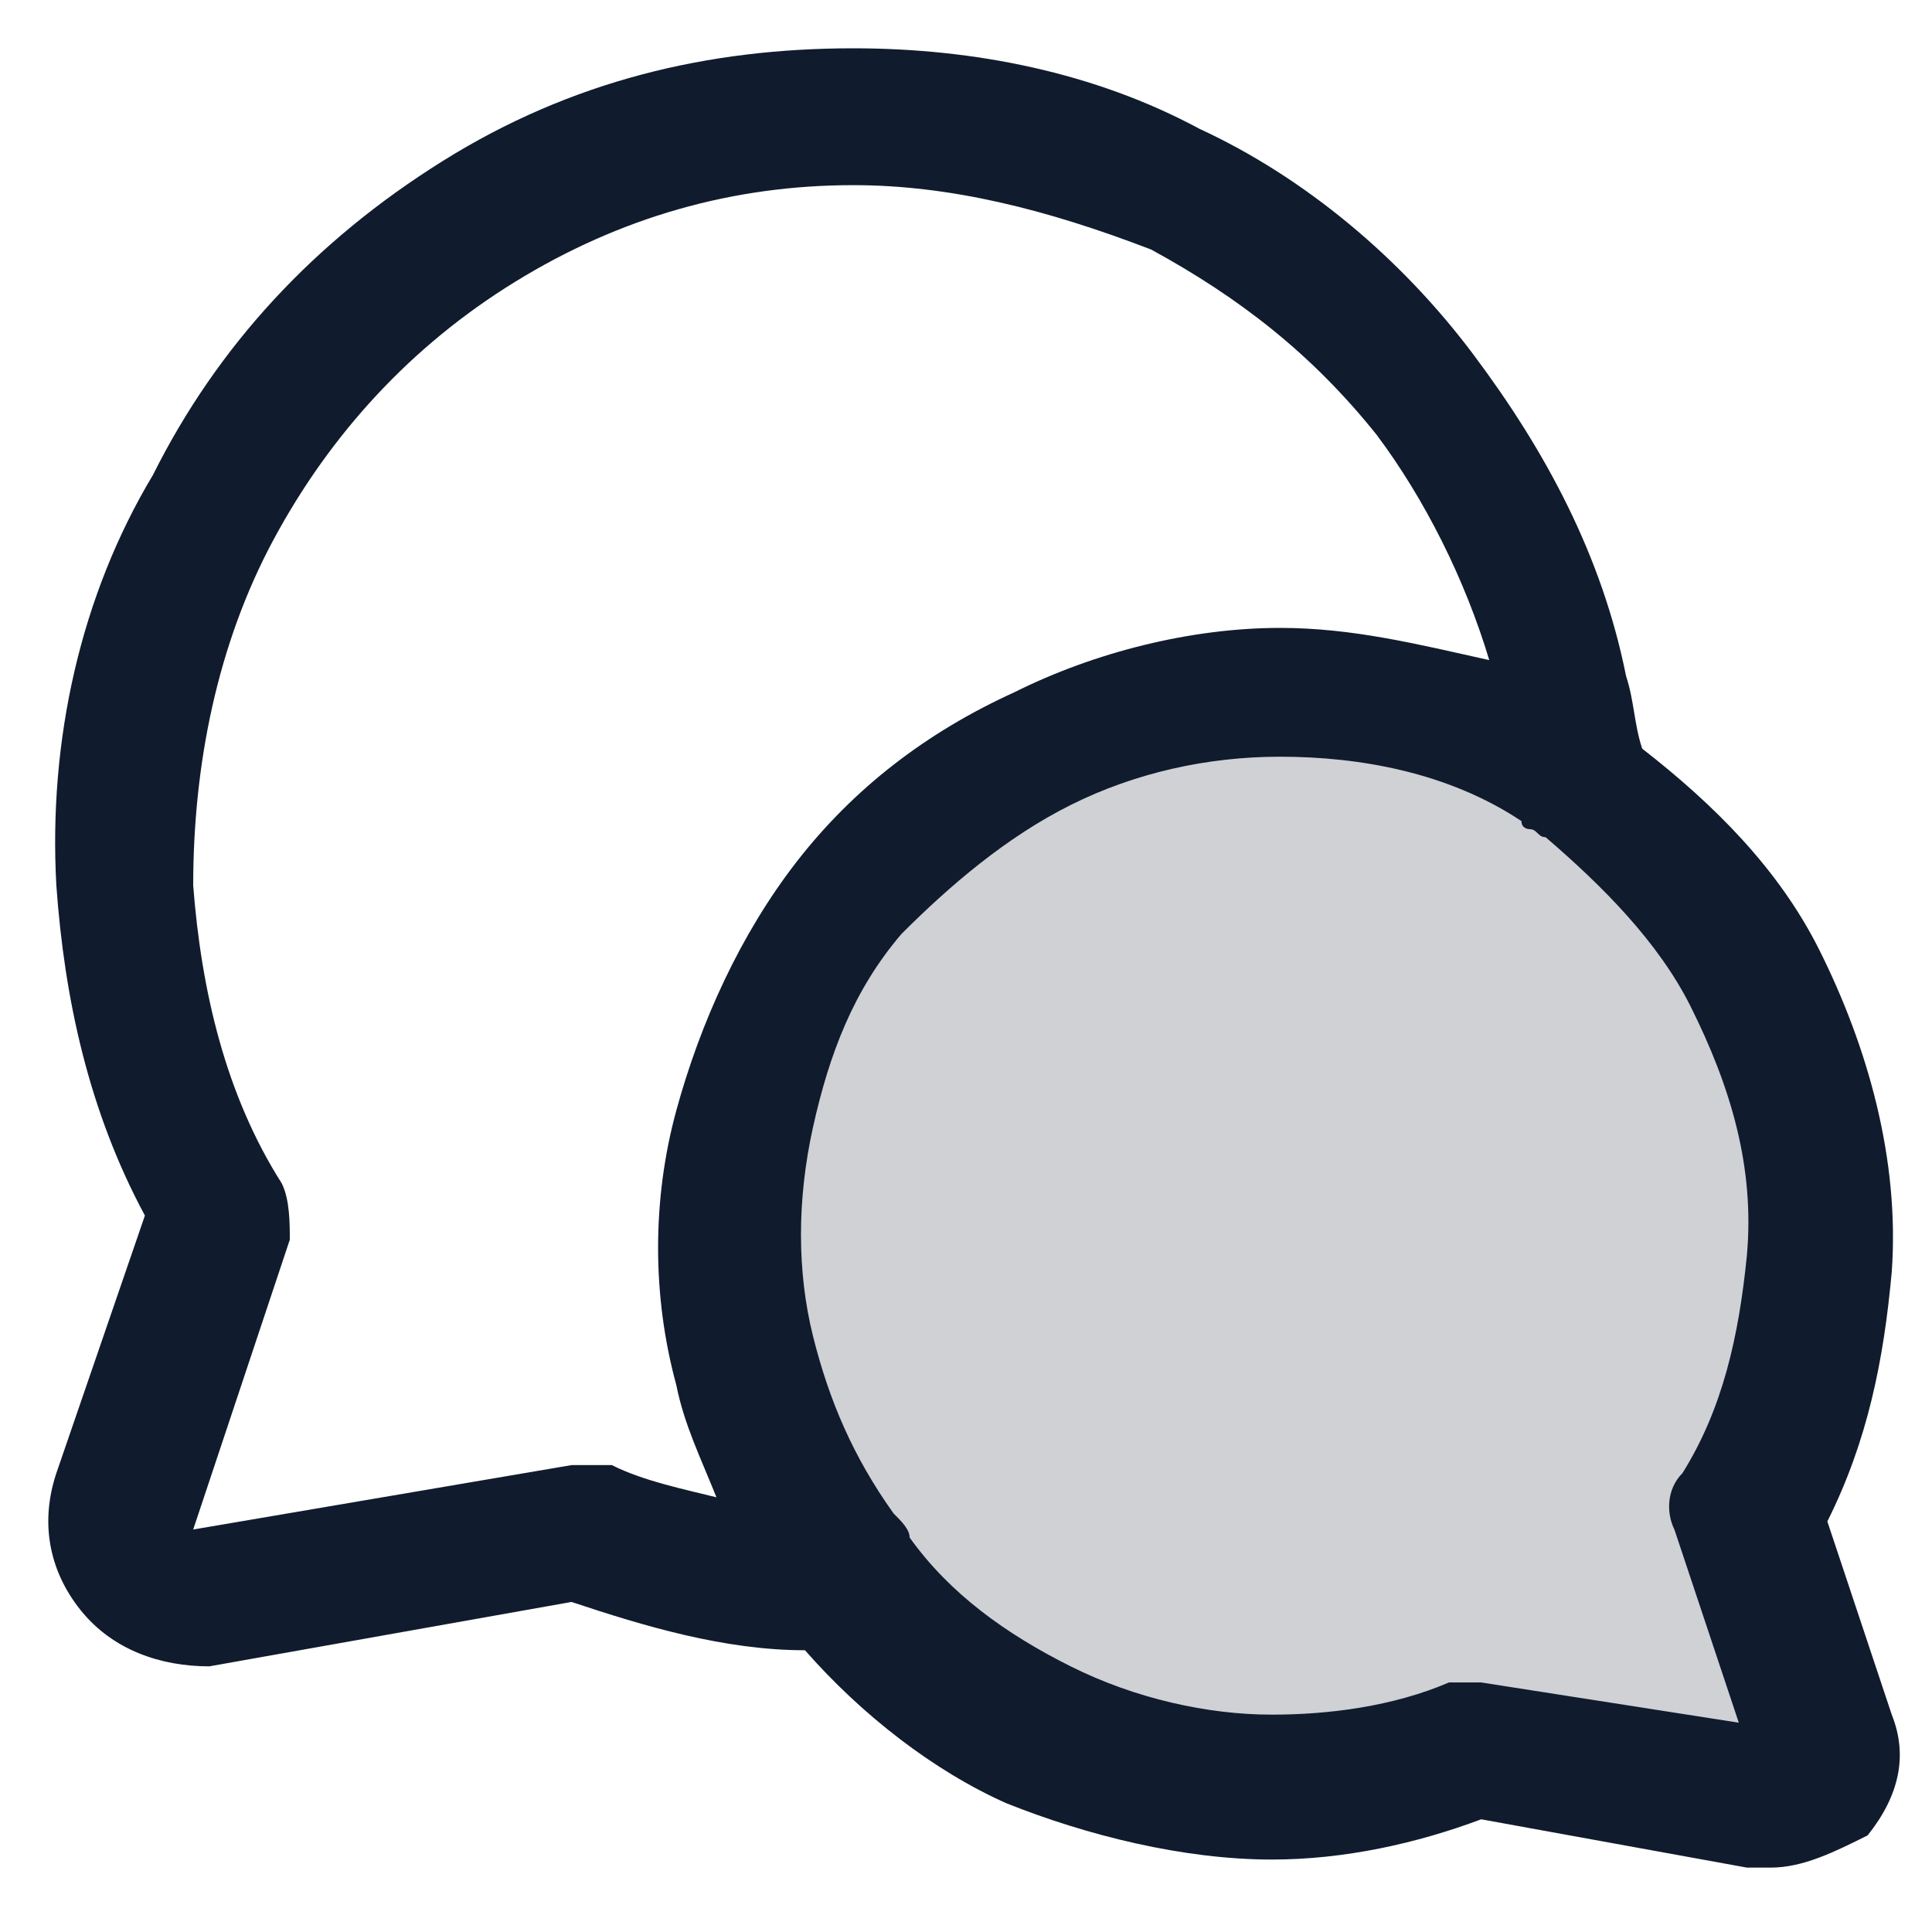 <svg width="24" height="24" viewBox="0 0 24 24" fill="none" xmlns="http://www.w3.org/2000/svg">
<path opacity="0.2" d="M19.3 9.6C18.3 9 17.1 8.6 15.8 8.6C14.8 8.6 13.8 8.8 12.9 9.3C12 9.7 11.2 10.4 10.5 11.2C9.9 12 9.4 12.9 9.2 13.9C9 14.9 9 15.9 9.2 16.9C9.4 17.9 9.9 18.8 10.5 19.6C11.1 20.4 11.9 21 12.9 21.5C13.9 22 14.8 22.2 15.8 22.2C16.6 22.2 17.5 22 18.3 21.7L21.9 22.3C22.4 22.4 22.8 21.9 22.6 21.5L21.7 18.8C22.2 17.9 22.5 16.8 22.6 15.8C22.7 14.6 22.4 13.4 21.8 12.3C21.2 11.1 20.3 10.2 19.3 9.6Z" fill="#101C2D"/>
<path d="M22 23.2C21.9 23.2 21.8 23.2 21.7 23.2L18.4 22.6C17.6 22.9 16.7 23.1 15.8 23.1C14.7 23.1 13.5 22.8 12.5 22.4C11.6 22 10.7 21.3 10 20.5C9 20.5 8 20.2 7.1 19.9L2.6 20.7C2 20.7 1.4 20.5 1 20C0.6 19.5 0.5 18.9 0.7 18.3L1.8 15.1C1.1 13.8 0.8 12.4 0.7 11C0.6 9.2 1 7.4 1.9 5.9C2.7 4.3 3.9 3 5.5 2C7.1 1 8.8 0.6 10.6 0.6C12.1 0.6 13.6 0.9 14.9 1.6C16.2 2.2 17.4 3.2 18.3 4.4C19.2 5.6 19.9 6.9 20.2 8.4C20.3 8.7 20.3 9 20.4 9.3C21.3 10 22.1 10.8 22.6 11.8C23.2 13 23.6 14.4 23.5 15.8C23.4 16.9 23.2 17.9 22.7 18.9L23.5 21.3C23.7 21.8 23.6 22.3 23.2 22.8C22.8 23 22.4 23.2 22 23.2ZM18.3 20.9H18.4L21.6 21.4L20.8 19C20.7 18.8 20.7 18.5 20.9 18.3C21.4 17.5 21.6 16.6 21.7 15.6C21.8 14.5 21.5 13.5 21 12.5C20.6 11.7 19.9 11 19.2 10.4C19.1 10.4 19.1 10.3 19 10.3C19 10.3 18.9 10.3 18.9 10.2C18 9.6 16.9 9.4 15.9 9.4C15 9.4 14.1 9.6 13.3 10C12.5 10.4 11.8 11 11.2 11.6C10.6 12.3 10.3 13.1 10.1 14C9.9 14.9 9.9 15.8 10.1 16.6C10.3 17.4 10.6 18.1 11.1 18.8C11.2 18.9 11.3 19 11.3 19.1C11.8 19.8 12.5 20.3 13.3 20.7C14.1 21.1 15 21.3 15.8 21.3C16.5 21.3 17.3 21.2 18 20.9C18.1 20.9 18.2 20.9 18.3 20.9ZM10.6 2.3C9.1 2.3 7.7 2.7 6.4 3.5C5.1 4.3 4.1 5.4 3.4 6.7C2.7 8 2.4 9.5 2.4 11C2.5 12.3 2.8 13.6 3.5 14.7C3.6 14.9 3.6 15.2 3.6 15.4L2.4 19L7.1 18.2C7.3 18.2 7.4 18.2 7.6 18.2C8 18.4 8.5 18.5 8.9 18.6C8.7 18.1 8.5 17.7 8.4 17.2C8.1 16.1 8.1 14.9 8.4 13.8C8.7 12.7 9.2 11.6 9.9 10.7C10.6 9.8 11.5 9.1 12.6 8.6C13.6 8.1 14.8 7.8 15.9 7.8C16.8 7.8 17.6 8 18.5 8.2C18.2 7.2 17.7 6.2 17.1 5.4C16.3 4.4 15.4 3.7 14.3 3.1C13 2.6 11.8 2.3 10.6 2.3Z" fill="#101C2D"/>
</svg>
